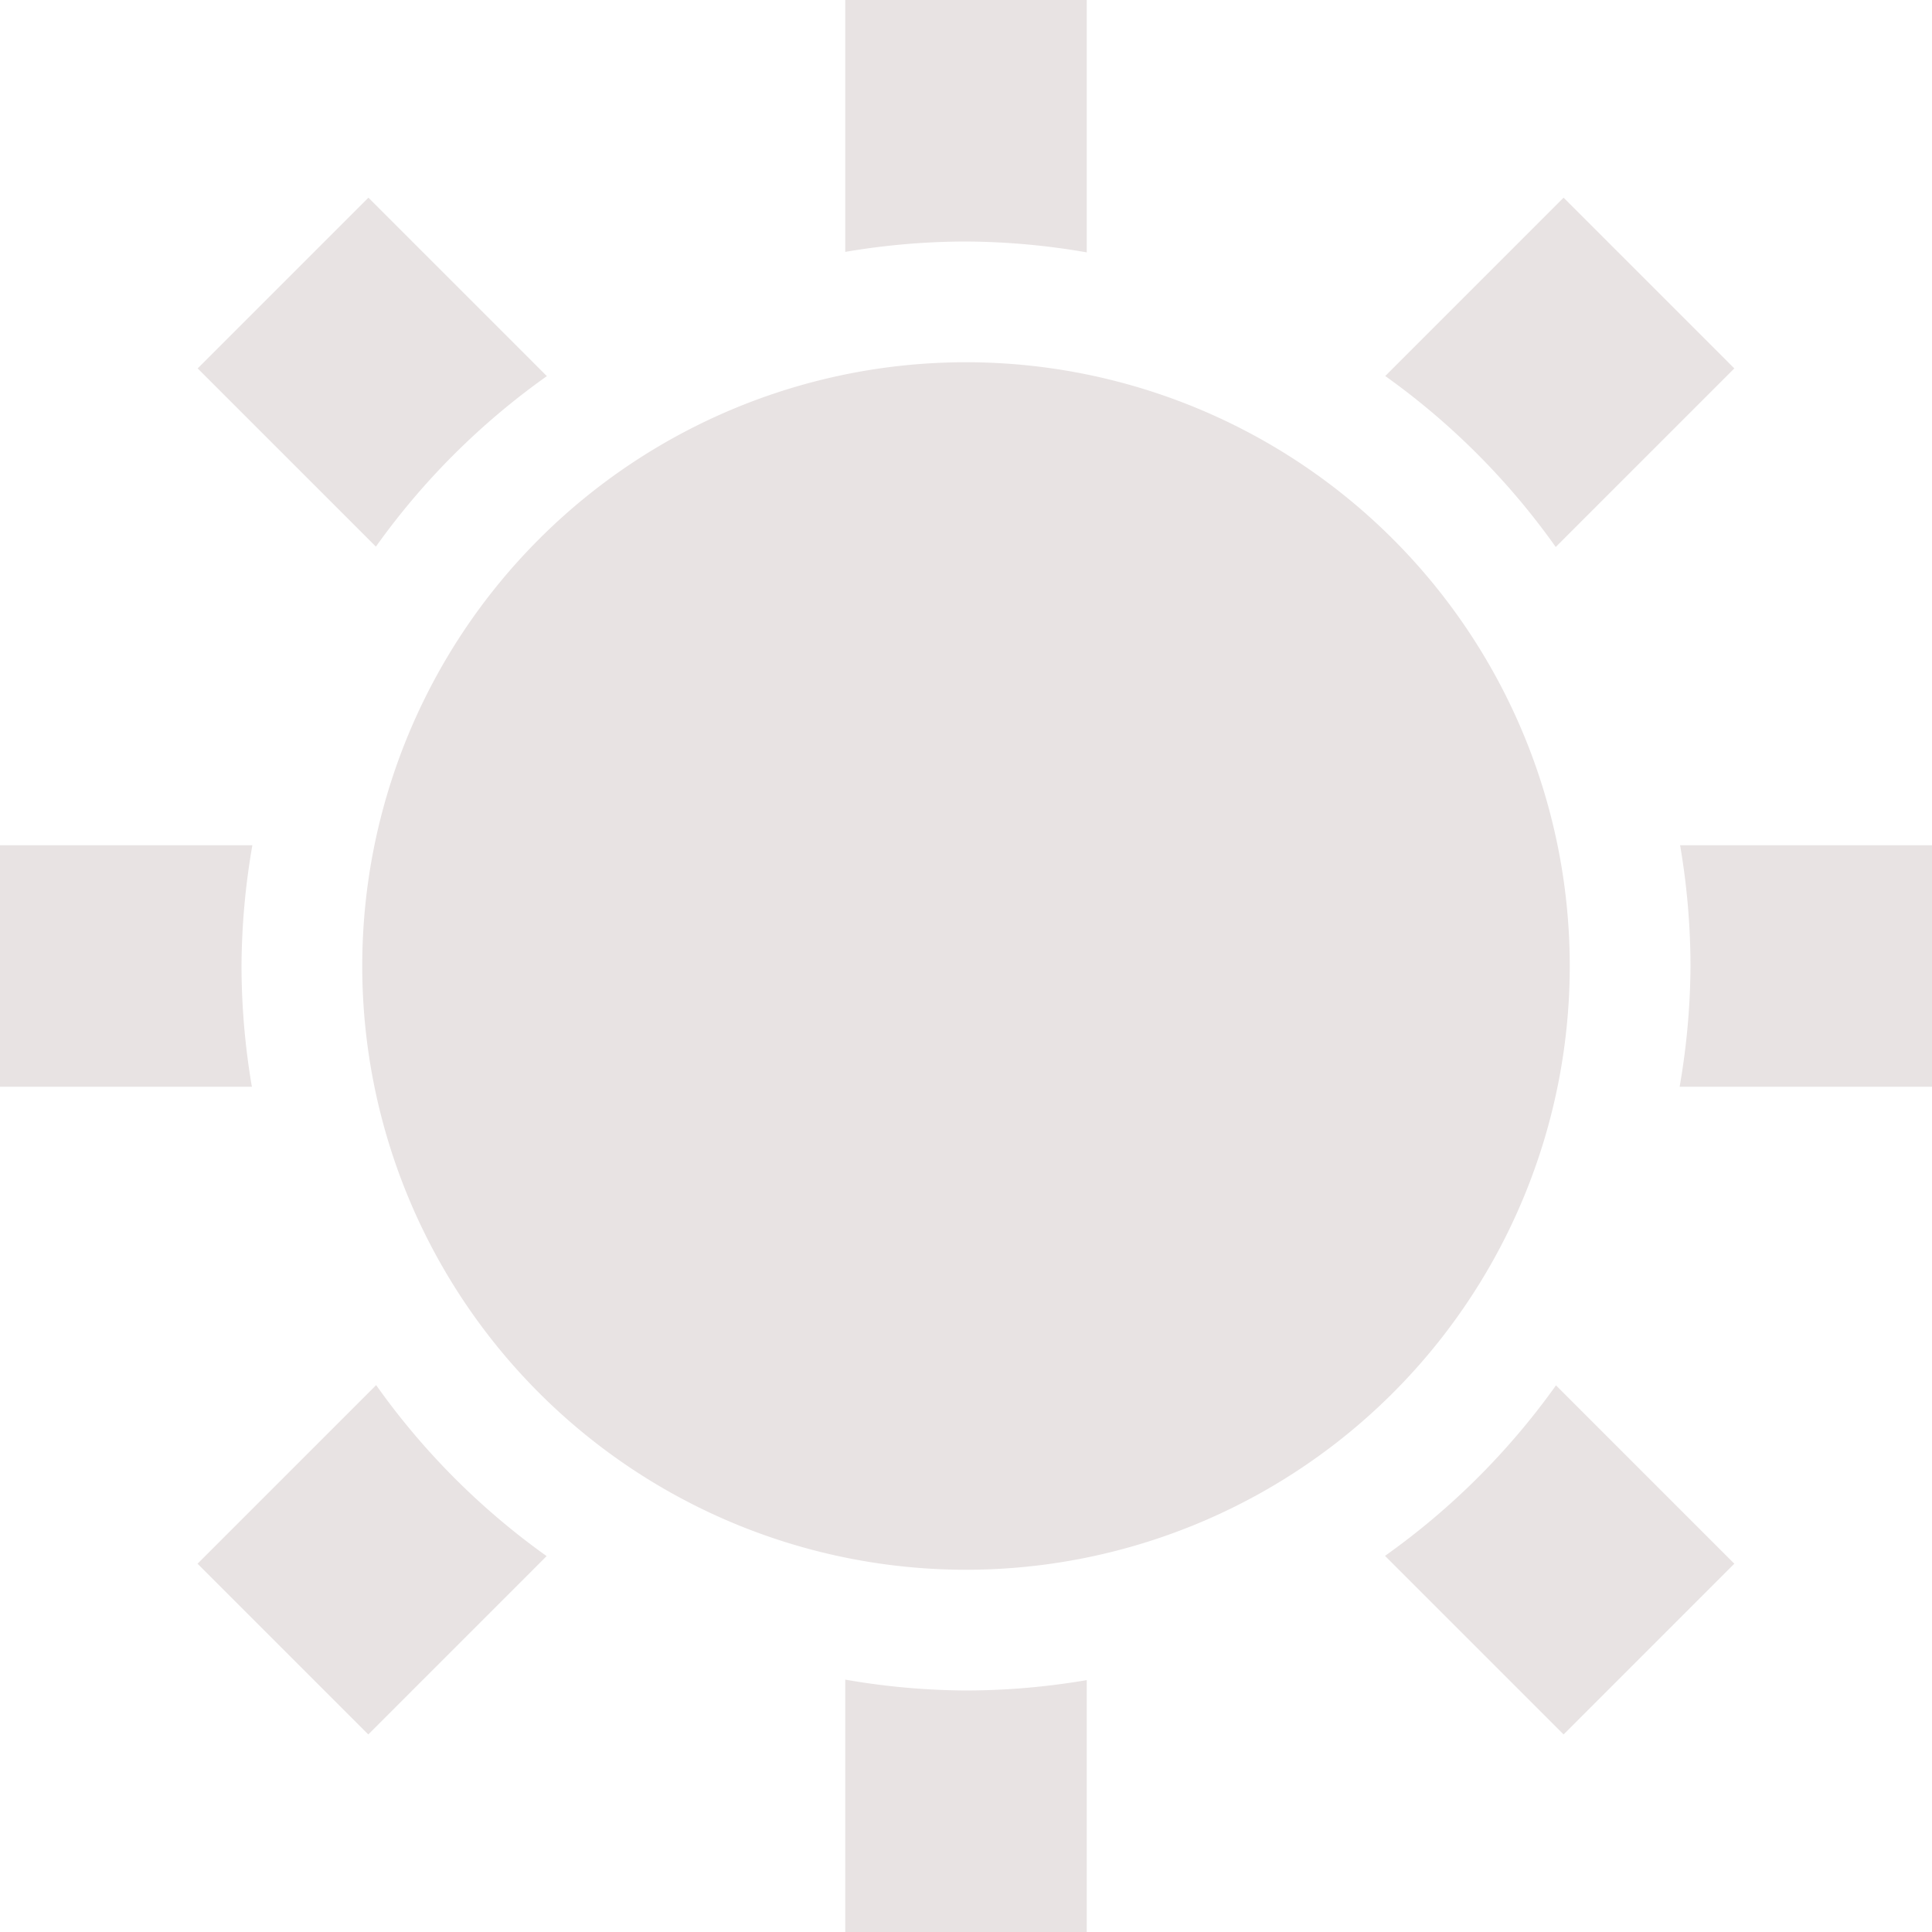 <svg xmlns="http://www.w3.org/2000/svg" width="16" height="16" version="1.1">
 <path style="fill:#e8e3e3" d="M 7,-6.4999999e-8 V 2.086 a 6,6 0 0 1 1,-0.086 6,6 0 0 1 1,0.09 V -6.4999999e-8 Z M 3.051,1.637 1.637,3.051 3.113,4.527 a 6,6 0 0 1 1.416,-1.412 z m 9.898,0 -1.477,1.477 a 6,6 0 0 1 1.412,1.416 L 14.363,3.051 Z M 8,3 a 5,5 0 0 0 -5,5 5,5 0 0 0 5,5 A 5,5 0 0 0 13,8 5,5 0 0 0 8,3 Z m -8,4 v 2 h 2.086 a 6,6 0 0 1 -0.086,-1 6,6 0 0 1 0.09,-1 z M 13.914,7 a 6,6 0 0 1 0.086,1 6,6 0 0 1 -0.09,1 h 2.09 V 7 Z m -10.799,4.471 -1.479,1.479 1.414,1.414 1.477,-1.477 a 6,6 0 0 1 -1.412,-1.416 z m 9.771,0.002 a 6,6 0 0 1 -1.416,1.412 l 1.479,1.479 1.414,-1.414 z M 7,13.91 V 16 h 2 v -2.086 a 6,6 0 0 1 -1,0.086 6,6 0 0 1 -1,-0.09 z"/>
</svg>
